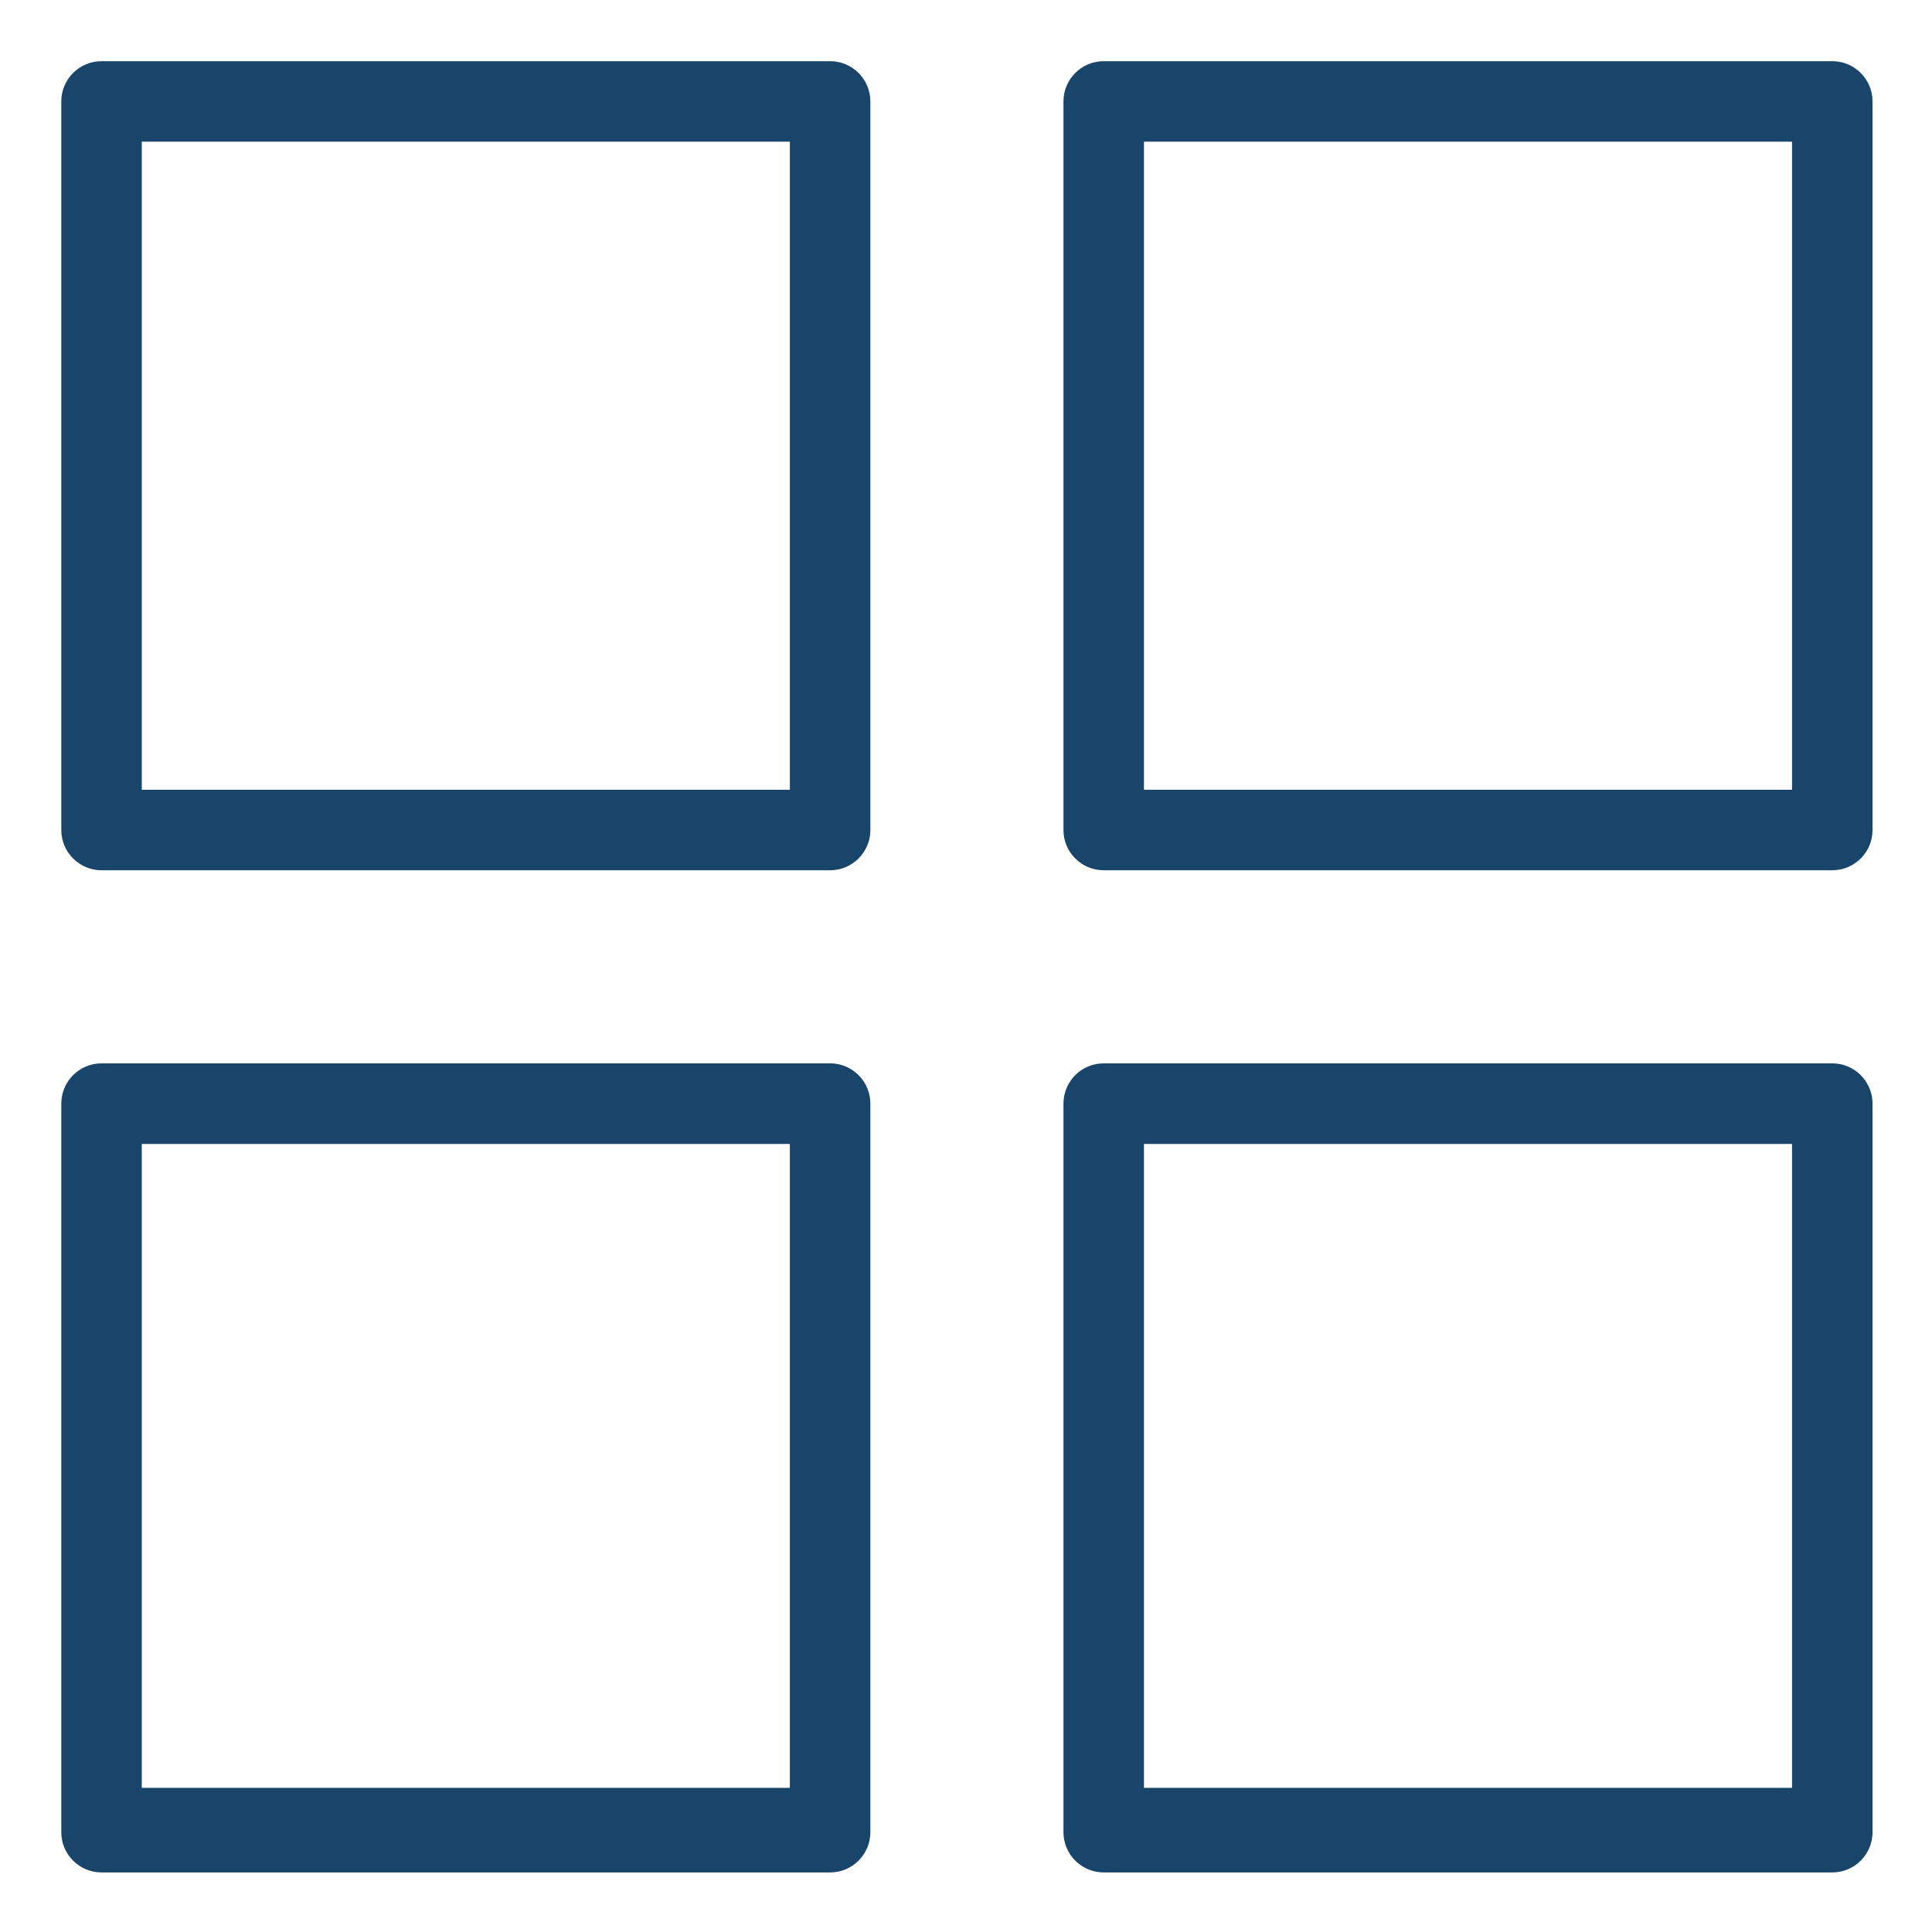 <svg width="18" height="18" viewBox="0 0 18 18" fill="none" xmlns="http://www.w3.org/2000/svg">
<g clip-path="url(#clip0)">
<path d="M8.109 0.945C8.109 0.738 7.941 0.57 7.734 0.57H0.946C0.739 0.57 0.571 0.738 0.571 0.945V7.733C0.571 7.94 0.739 8.108 0.946 8.108H7.734C7.941 8.108 8.109 7.94 8.109 7.733V0.945ZM7.359 7.358H1.321V1.32H7.359V7.358Z" fill="#19456B"/>
<path d="M17.446 0.945C17.446 0.738 17.278 0.57 17.071 0.57H10.283C10.076 0.57 9.908 0.738 9.908 0.945V7.733C9.908 7.94 10.076 8.108 10.283 8.108H17.071C17.278 8.108 17.446 7.94 17.446 7.733V0.945ZM16.696 7.358H10.658V1.32H16.696V7.358Z" fill="#19456B"/>
<path d="M8.109 10.283C8.109 10.075 7.941 9.907 7.734 9.907H0.946C0.739 9.907 0.571 10.075 0.571 10.283V17.07C0.571 17.277 0.739 17.445 0.946 17.445H7.734C7.941 17.445 8.109 17.277 8.109 17.07V10.283ZM7.359 16.657H1.321V10.658H7.359V16.657Z" fill="#19456B"/>
<path d="M17.446 10.283C17.446 10.075 17.278 9.907 17.071 9.907H10.283C10.076 9.907 9.908 10.075 9.908 10.283V17.07C9.908 17.277 10.076 17.445 10.283 17.445H17.071C17.278 17.445 17.446 17.277 17.446 17.07V10.283ZM16.696 16.657H10.658V10.658H16.696V16.657Z" fill="#19456B"/>
</g>
<defs>
<clipPath id="clip0">
<rect width="18" height="18" fill="white" transform="translate(0.001)"/>
</clipPath>
</defs>
</svg>
